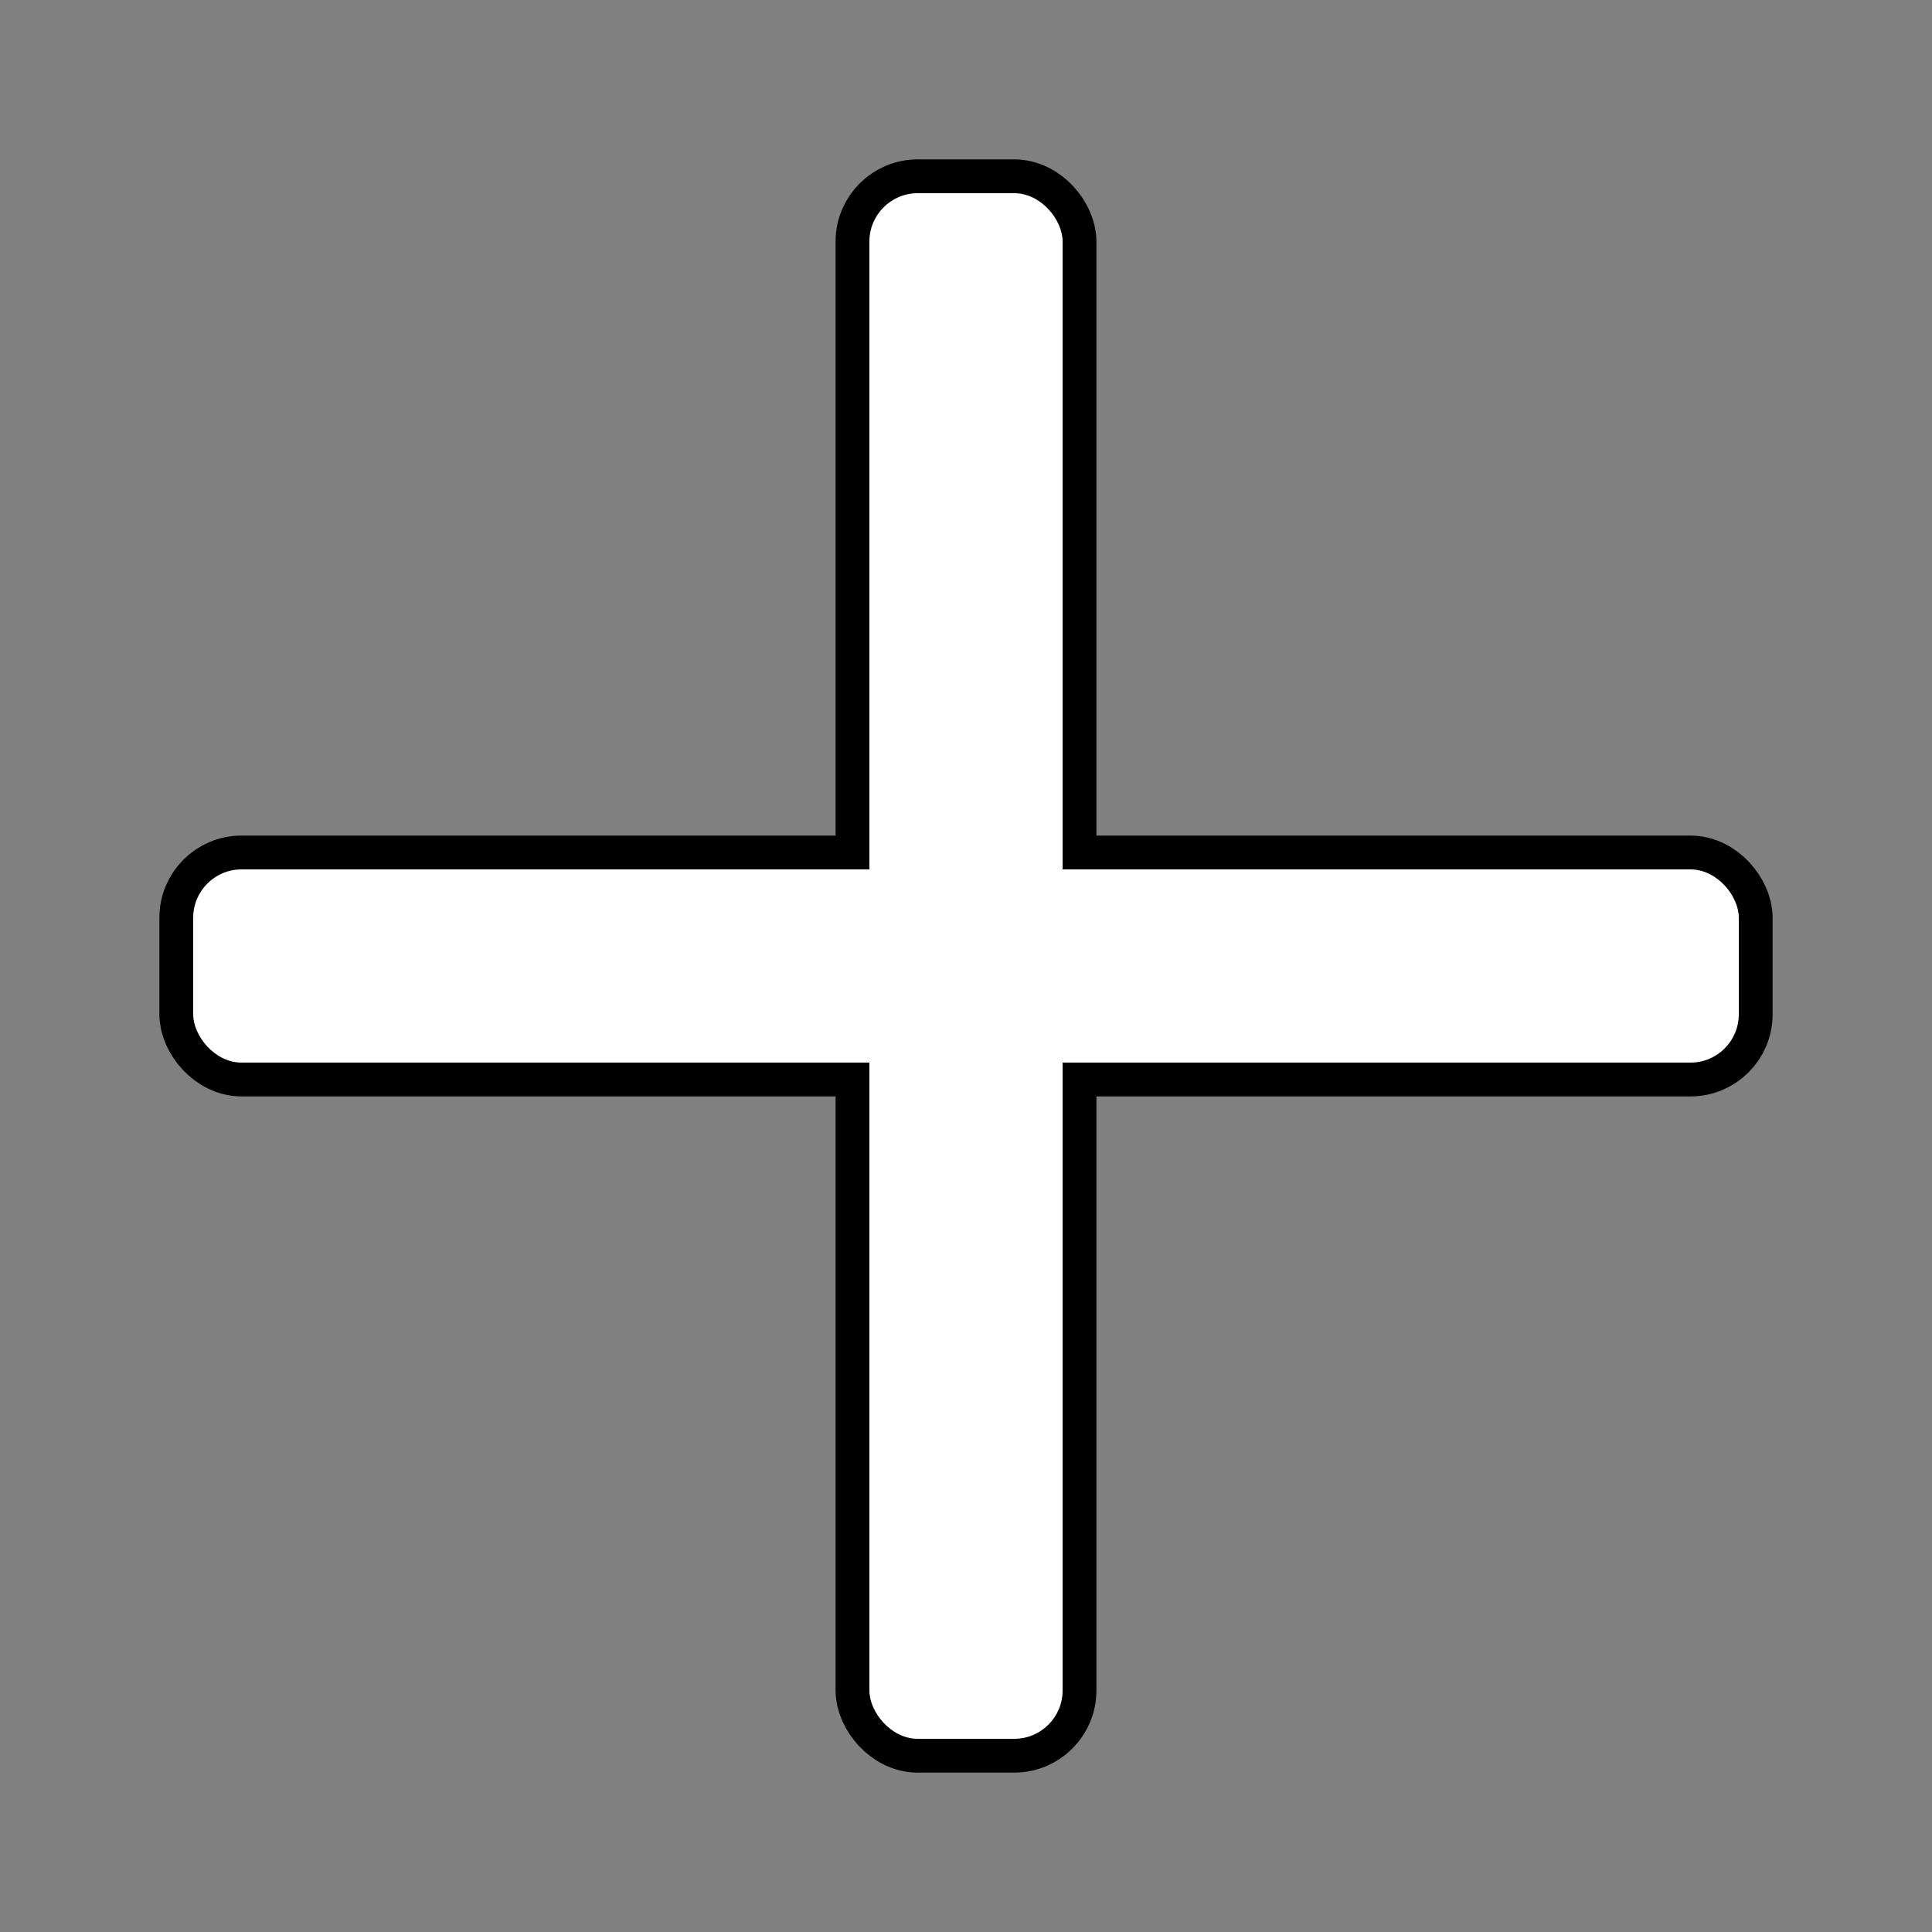 <!-- <svg viewBox="0 0 10 10" xmlns="http://www.w3.org/2000/svg"  transform="rotate(45)">
    <g fill="white">
        <rect width="1" height="8" x="4.5" y="1" />
        <rect width="8" height="1" x="1" y="4.5" />
    </g>
</svg> -->
 <svg viewBox="0 0 10 10" width="100%" height="100%" xmlns="http://www.w3.org/2000/svg">
    <rect x="0" y="0" width="10" height="10" fill="#808080" stroke="none"/>
    <defs>
        <g id="cross">
            <rect width="1" height="8" x="4.5" y="1" rx="0.25"/>
            <rect width="8" height="1" x="1" y="4.5" rx="0.25"/>
        </g>
    </defs>
    <use href="#cross" stroke-width="0.35" stroke="black" fill="black"/>
    <use href="#cross" stroke-width="0" fill="white"/>
</svg>
